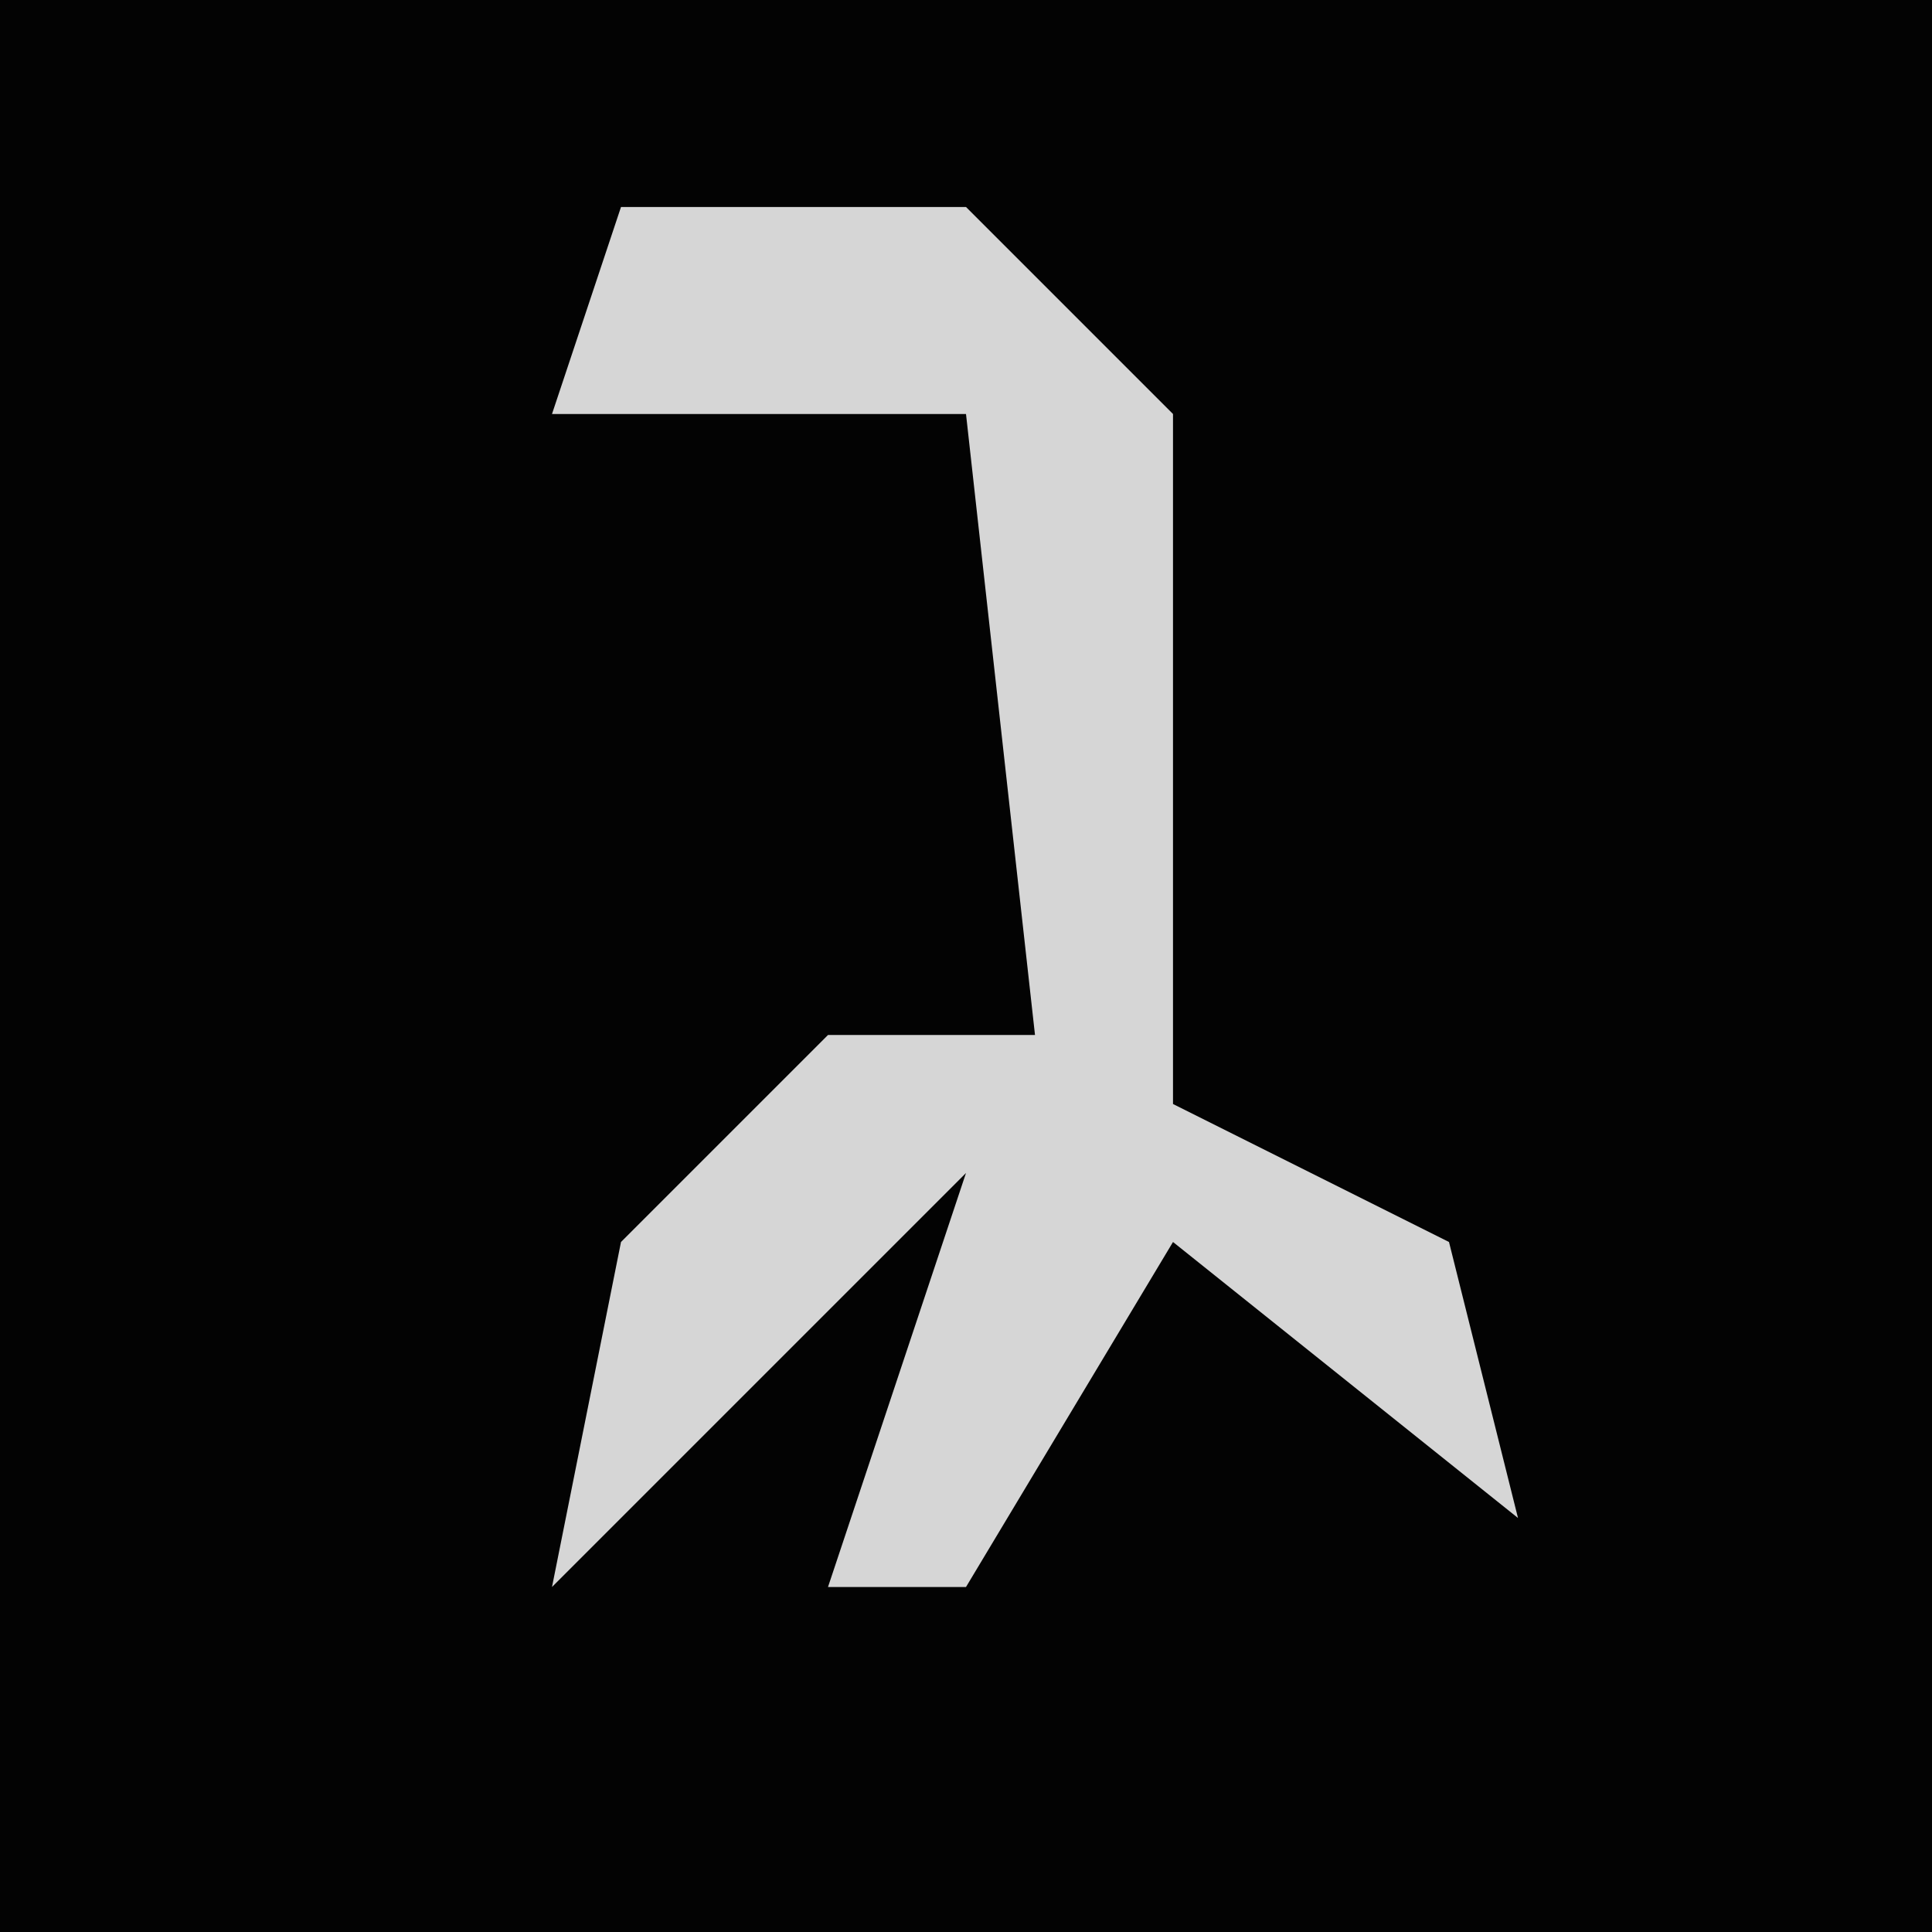 <?xml version="1.0" encoding="UTF-8"?>
<svg version="1.1" xmlns="http://www.w3.org/2000/svg" width="28" height="28">
<path d="M0,0 L28,0 L28,28 L0,28 Z " fill="#030303" transform="translate(0,0)"/>
<path d="M0,0 L5,0 L8,3 L8,13 L12,15 L13,19 L8,15 L5,20 L3,20 L5,14 L1,18 L-1,20 L0,15 L3,12 L6,12 L5,3 L-1,3 Z " fill="#D6D6D6" transform="translate(9,3)"/>
</svg>
